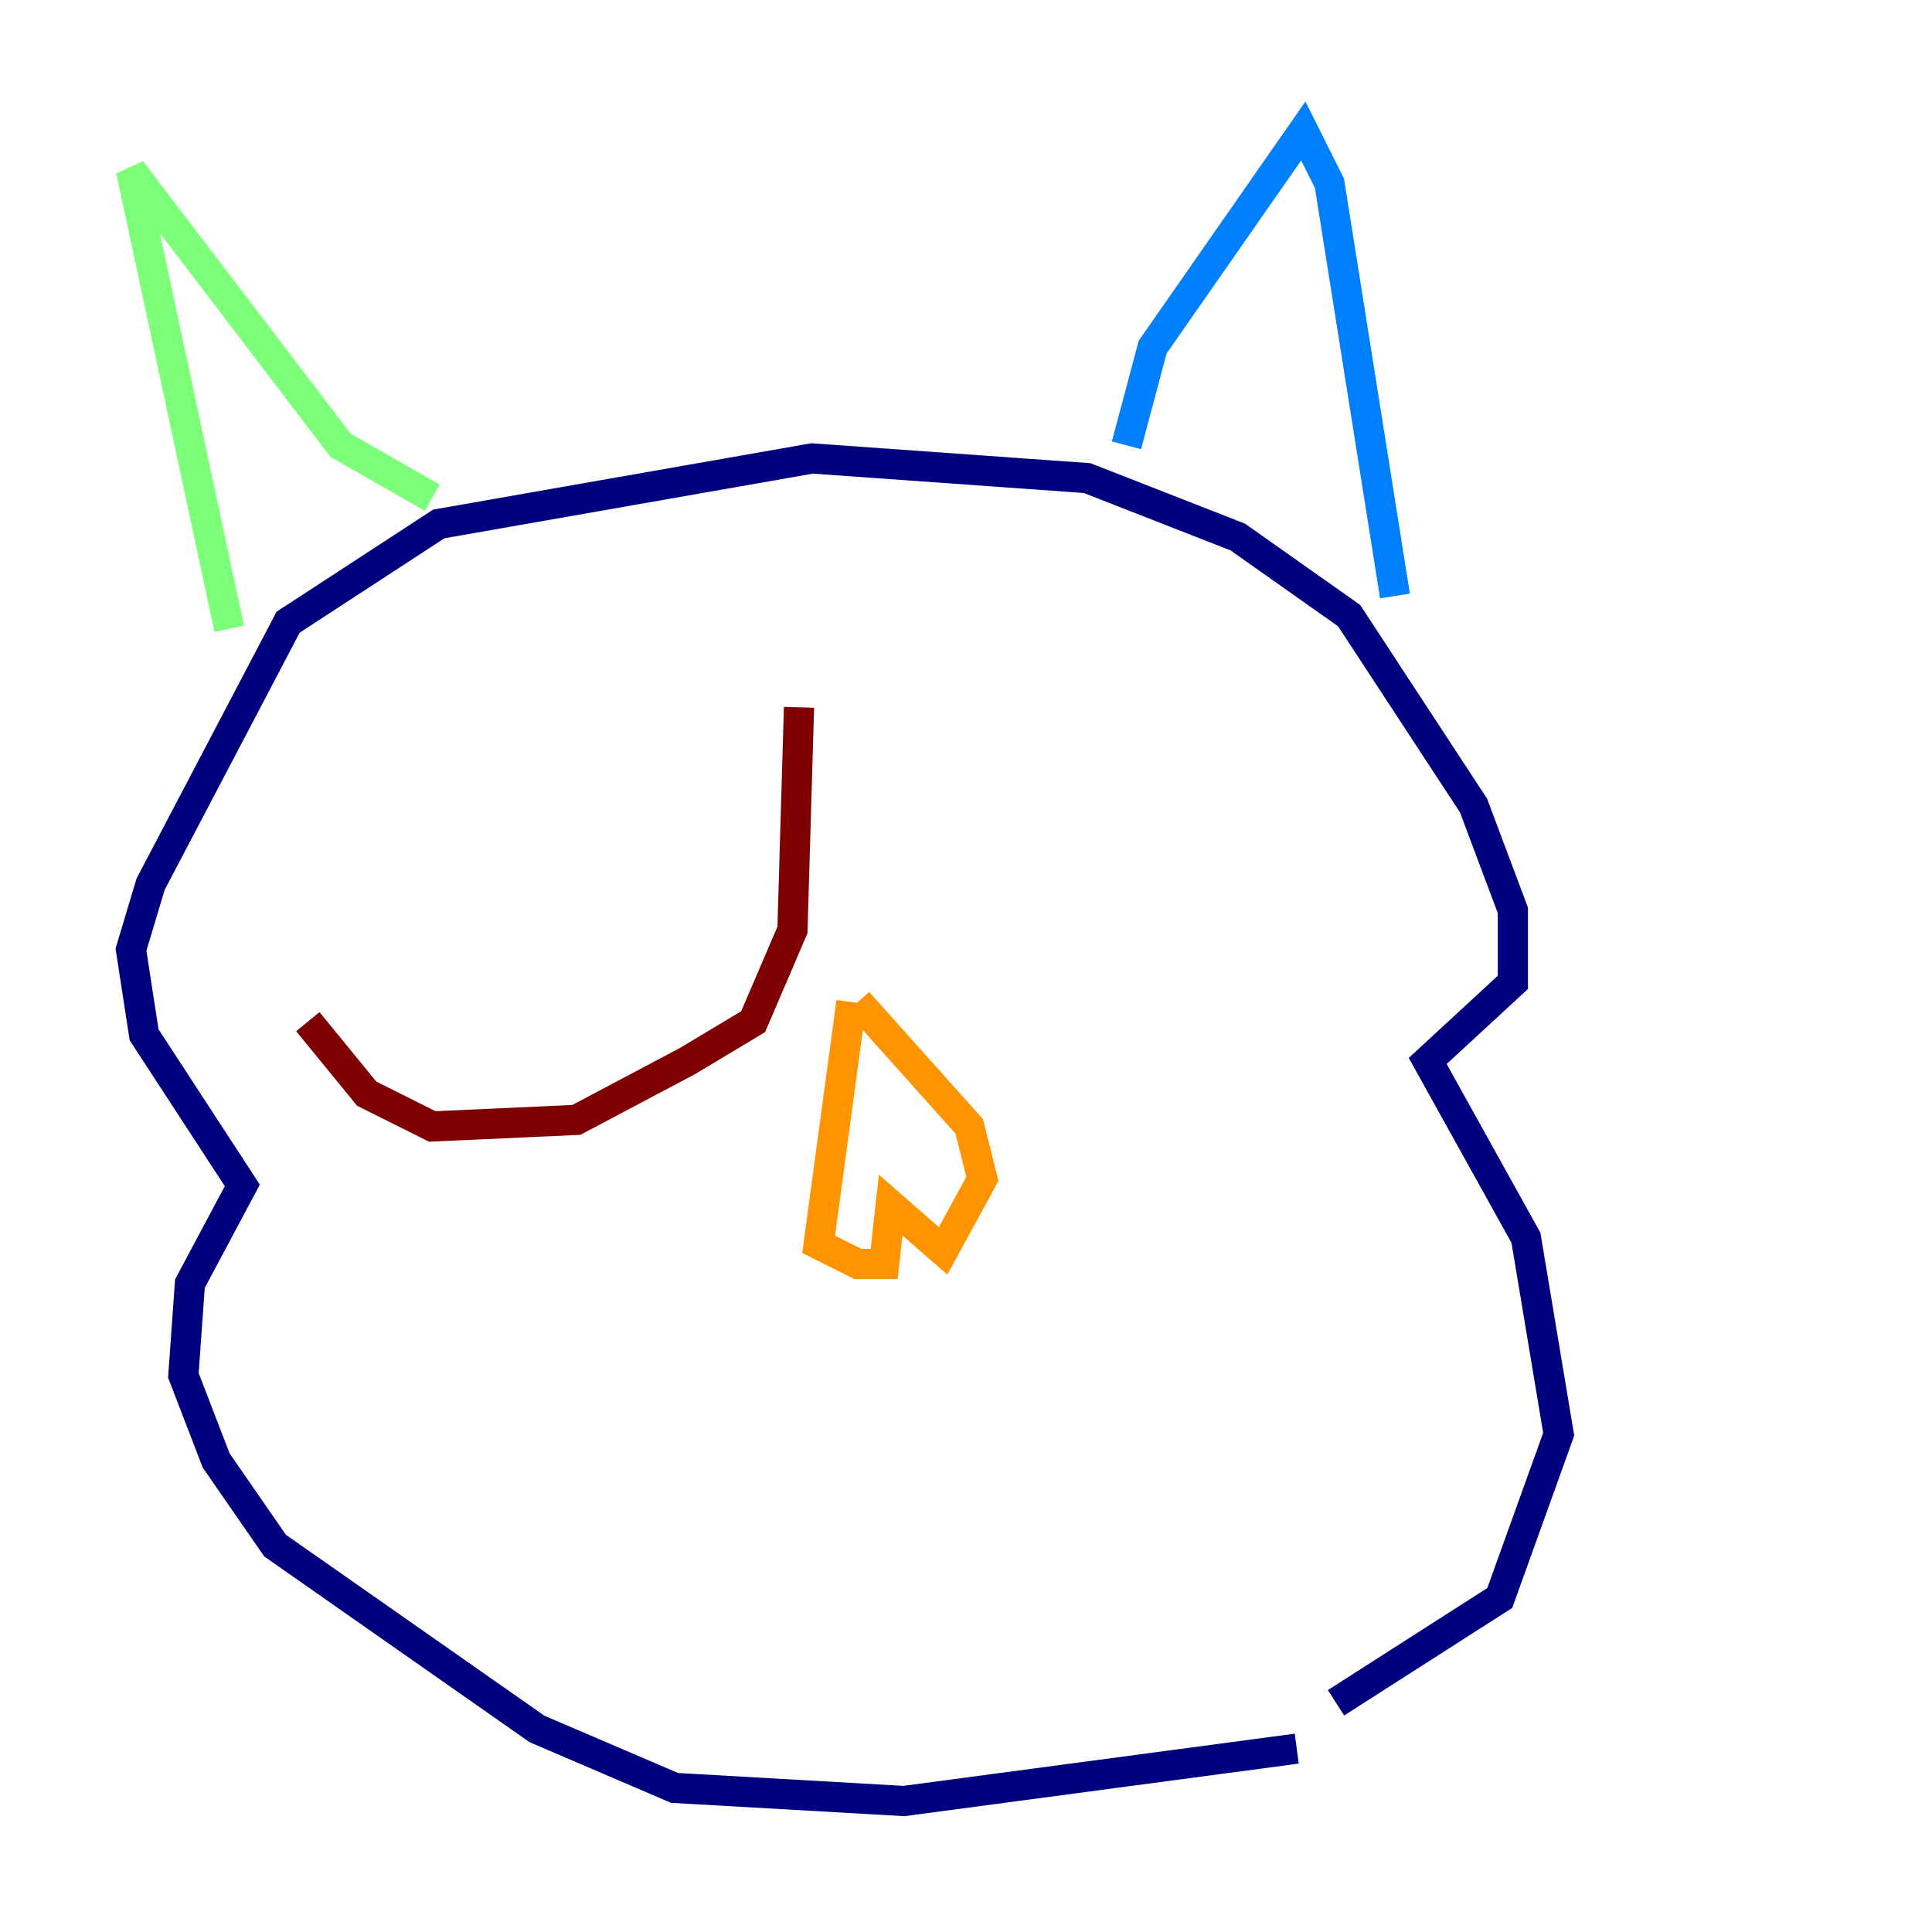 <?xml version="1.0" encoding="utf-8" ?>
<svg baseProfile="tiny" height="128" version="1.2" viewBox="0,0,128,128" width="128" xmlns="http://www.w3.org/2000/svg" xmlns:ev="http://www.w3.org/2001/xml-events" xmlns:xlink="http://www.w3.org/1999/xlink"><defs /><polyline fill="none" points="85.912,115.851 59.878,119.322 44.691,118.454 35.58,114.549 18.224,102.4 14.319,96.759 12.149,91.119 12.583,85.044 16.054,78.536 9.546,68.556 8.678,62.915 9.98,58.576 19.091,41.22 29.071,34.712 53.803,30.373 72.027,31.675 82.007,35.58 89.383,40.786 97.627,53.37 100.231,60.312 100.231,65.085 94.59,70.291 101.098,82.007 103.268,95.024 99.363,105.871 88.515,112.814" stroke="#00007f" stroke-width="2" /><polyline fill="none" points="74.63,29.505 76.366,22.997 86.346,8.678 88.081,12.149 92.42,39.485" stroke="#0080ff" stroke-width="2" /><polyline fill="none" points="15.186,41.654 8.678,11.281 22.563,29.505 28.637,32.976" stroke="#7cff79" stroke-width="2" /><polyline fill="none" points="56.407,66.386 54.237,82.441 56.841,83.742 58.576,83.742 59.01,79.837 62.481,82.875 65.085,78.102 64.217,74.63 56.841,66.386" stroke="#ff9400" stroke-width="2" /><polyline fill="none" points="52.936,46.861 52.502,61.614 49.898,67.688 45.559,70.291 38.183,74.197 28.637,74.63 24.298,72.461 20.393,67.688" stroke="#7f0000" stroke-width="2" /></svg>
